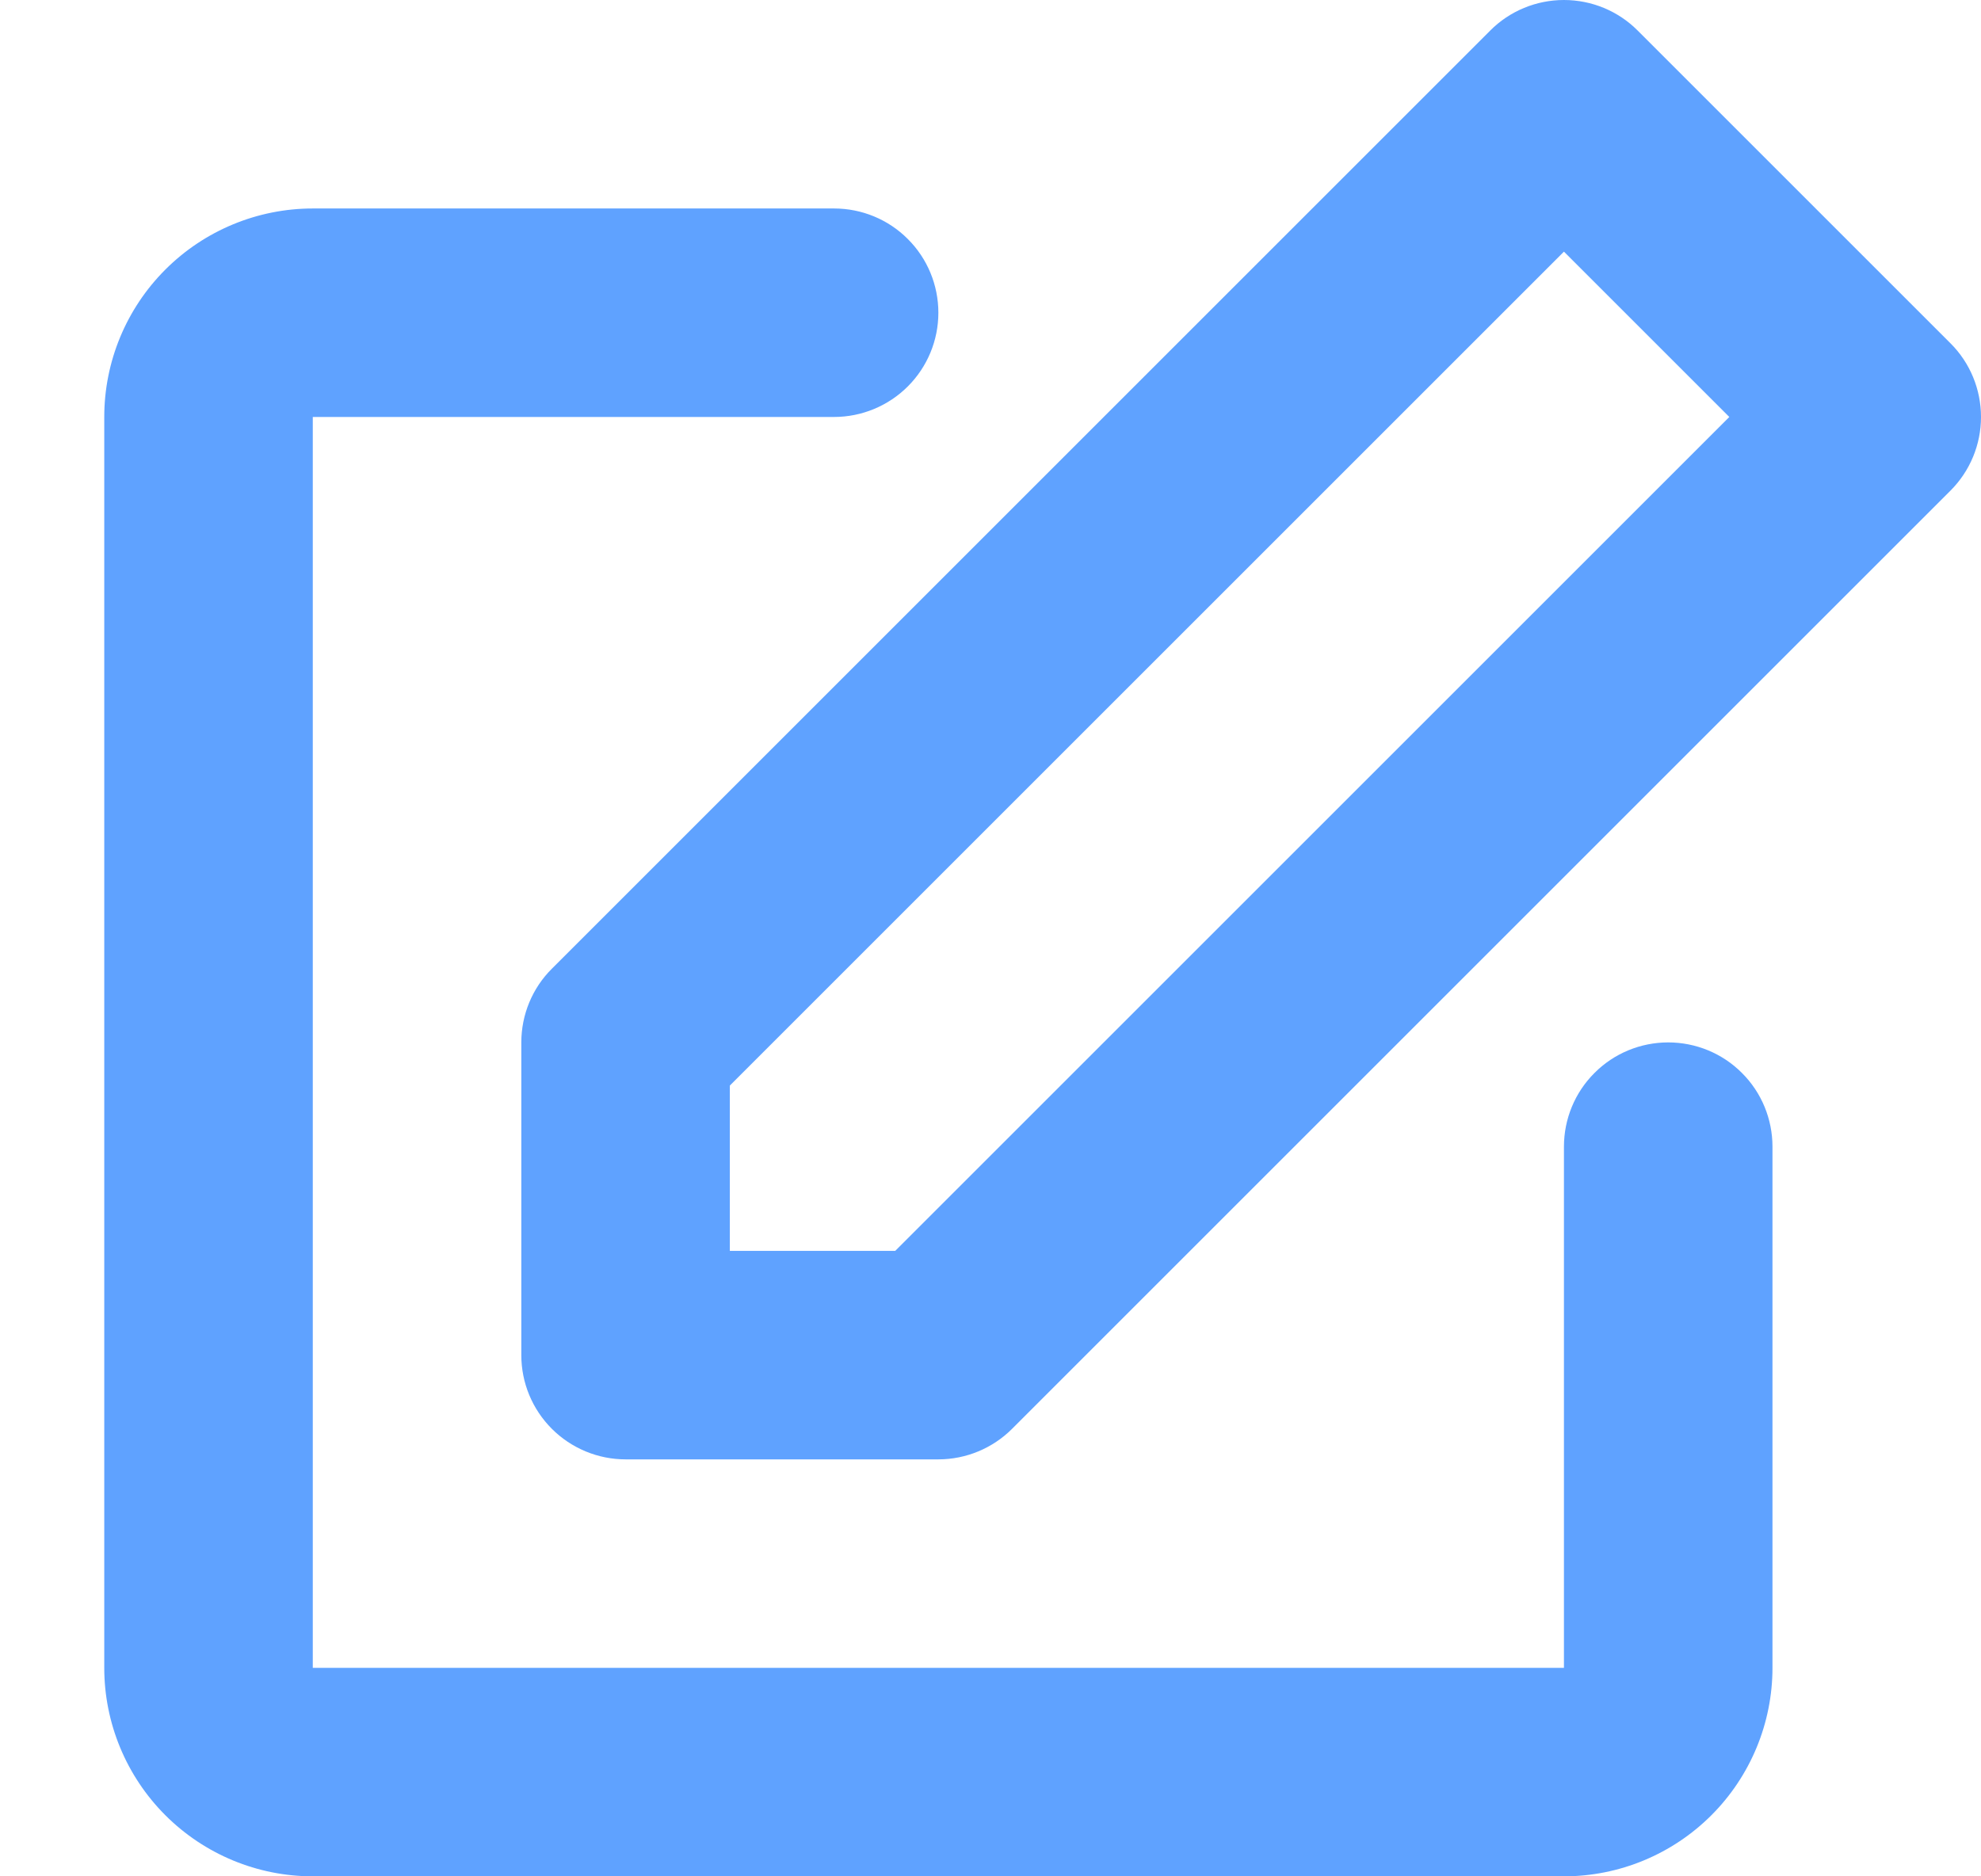 <svg width="19" height="18" viewBox="0 0 19 18" fill="none" xmlns="http://www.w3.org/2000/svg">
<path d="M14.293 0.293C14.48 0.105 14.735 0 15 0C15.265 0 15.52 0.105 15.707 0.293L18.707 3.293C18.895 3.48 19 3.735 19 4C19 4.265 18.895 4.519 18.707 4.707L9.707 13.707C9.52 13.894 9.265 14 9 14H6C5.735 14 5.48 13.894 5.293 13.707C5.105 13.519 5 13.265 5 13V10C5 9.735 5.105 9.48 5.293 9.293L14.293 0.293ZM7 10.414V12H8.586L16.586 4L15 2.414L7 10.414ZM1 4C1 3.469 1.211 2.961 1.586 2.586C1.961 2.211 2.47 2 3 2H8C8.265 2 8.52 2.105 8.707 2.293C8.895 2.48 9 2.735 9 3C9 3.265 8.895 3.519 8.707 3.707C8.52 3.894 8.265 4 8 4H3V16H15V11C15 10.735 15.105 10.48 15.293 10.293C15.48 10.105 15.735 10 16 10C16.265 10 16.52 10.105 16.707 10.293C16.895 10.48 17 10.735 17 11V16C17 16.53 16.789 17.039 16.414 17.414C16.039 17.789 15.53 18 15 18H3C2.47 18 1.961 17.789 1.586 17.414C1.211 17.039 1 16.53 1 16V4Z" fill="#5FA2FF"/>
</svg>
